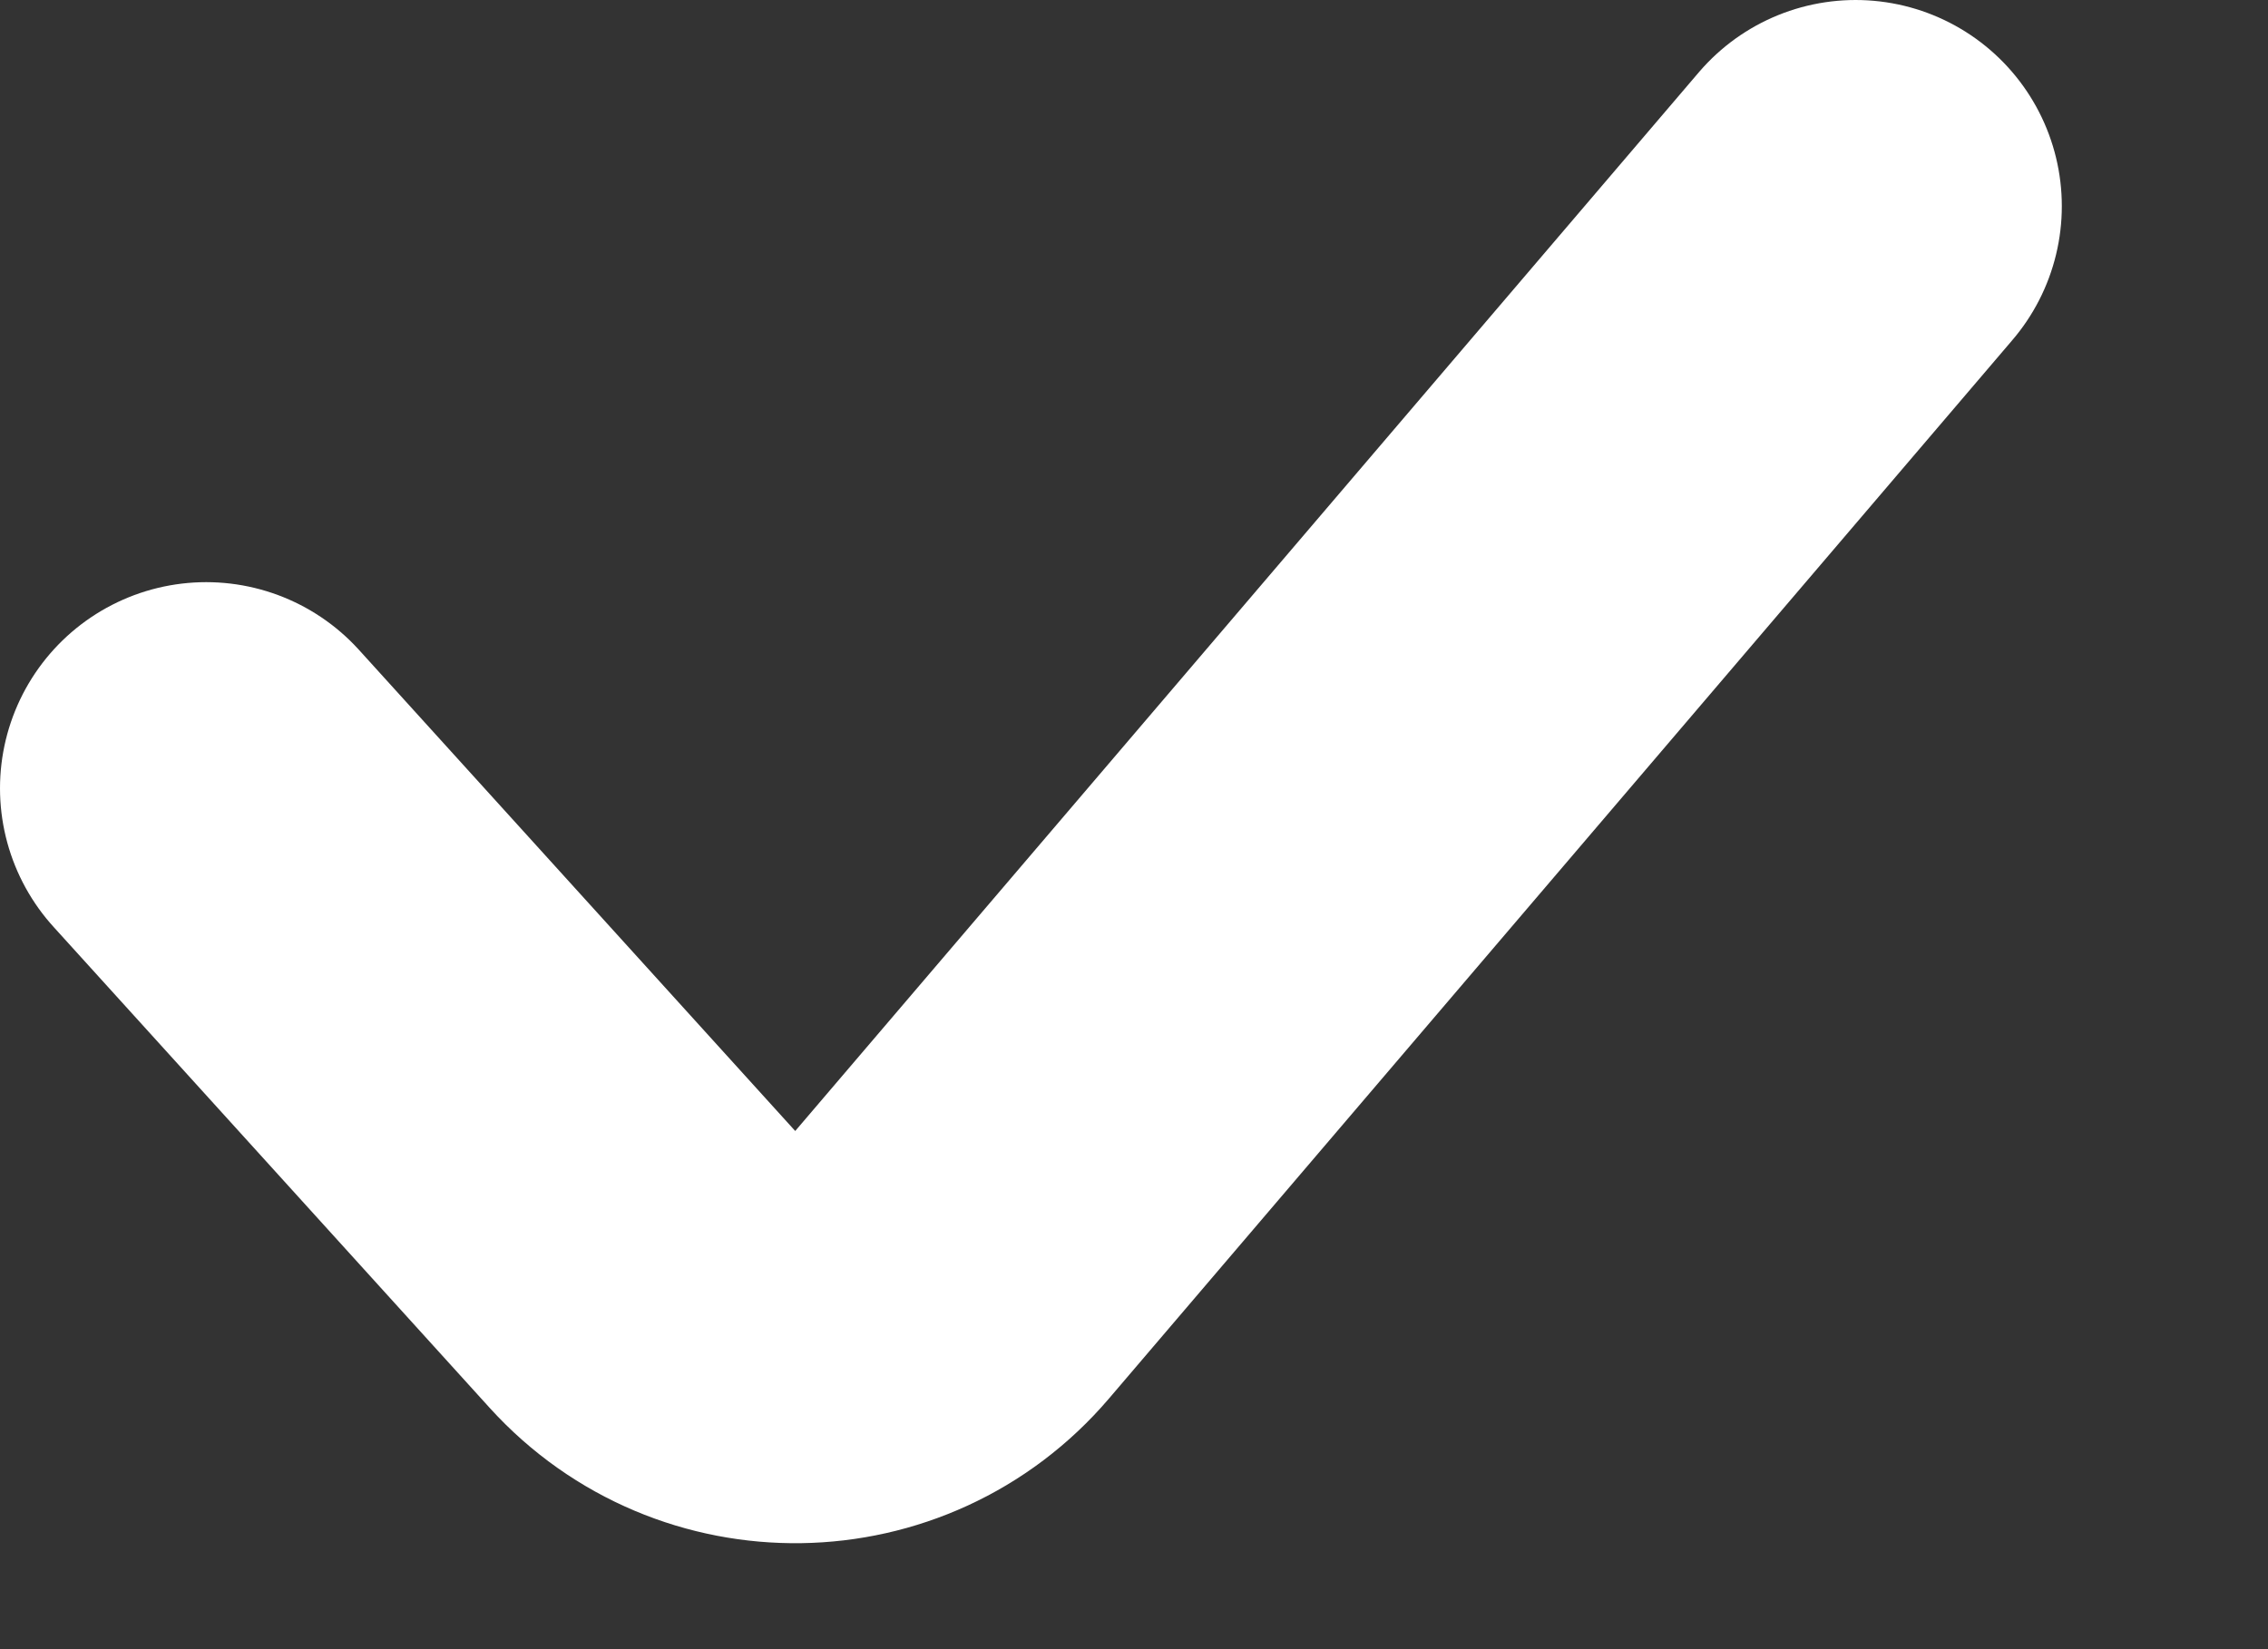 <svg viewBox="0 0 11 8" fill="none" xmlns="http://www.w3.org/2000/svg">
<rect x="0" y="0" width="11" height="8" fill="#333333" stroke="none"/>
<path d="M1 3.824L3.116 6.158C3.521 6.604 4.227 6.594 4.618 6.135L9 1" stroke="white" stroke-width="2" stroke-linecap="round" stroke-linejoin="round"/>
</svg>
